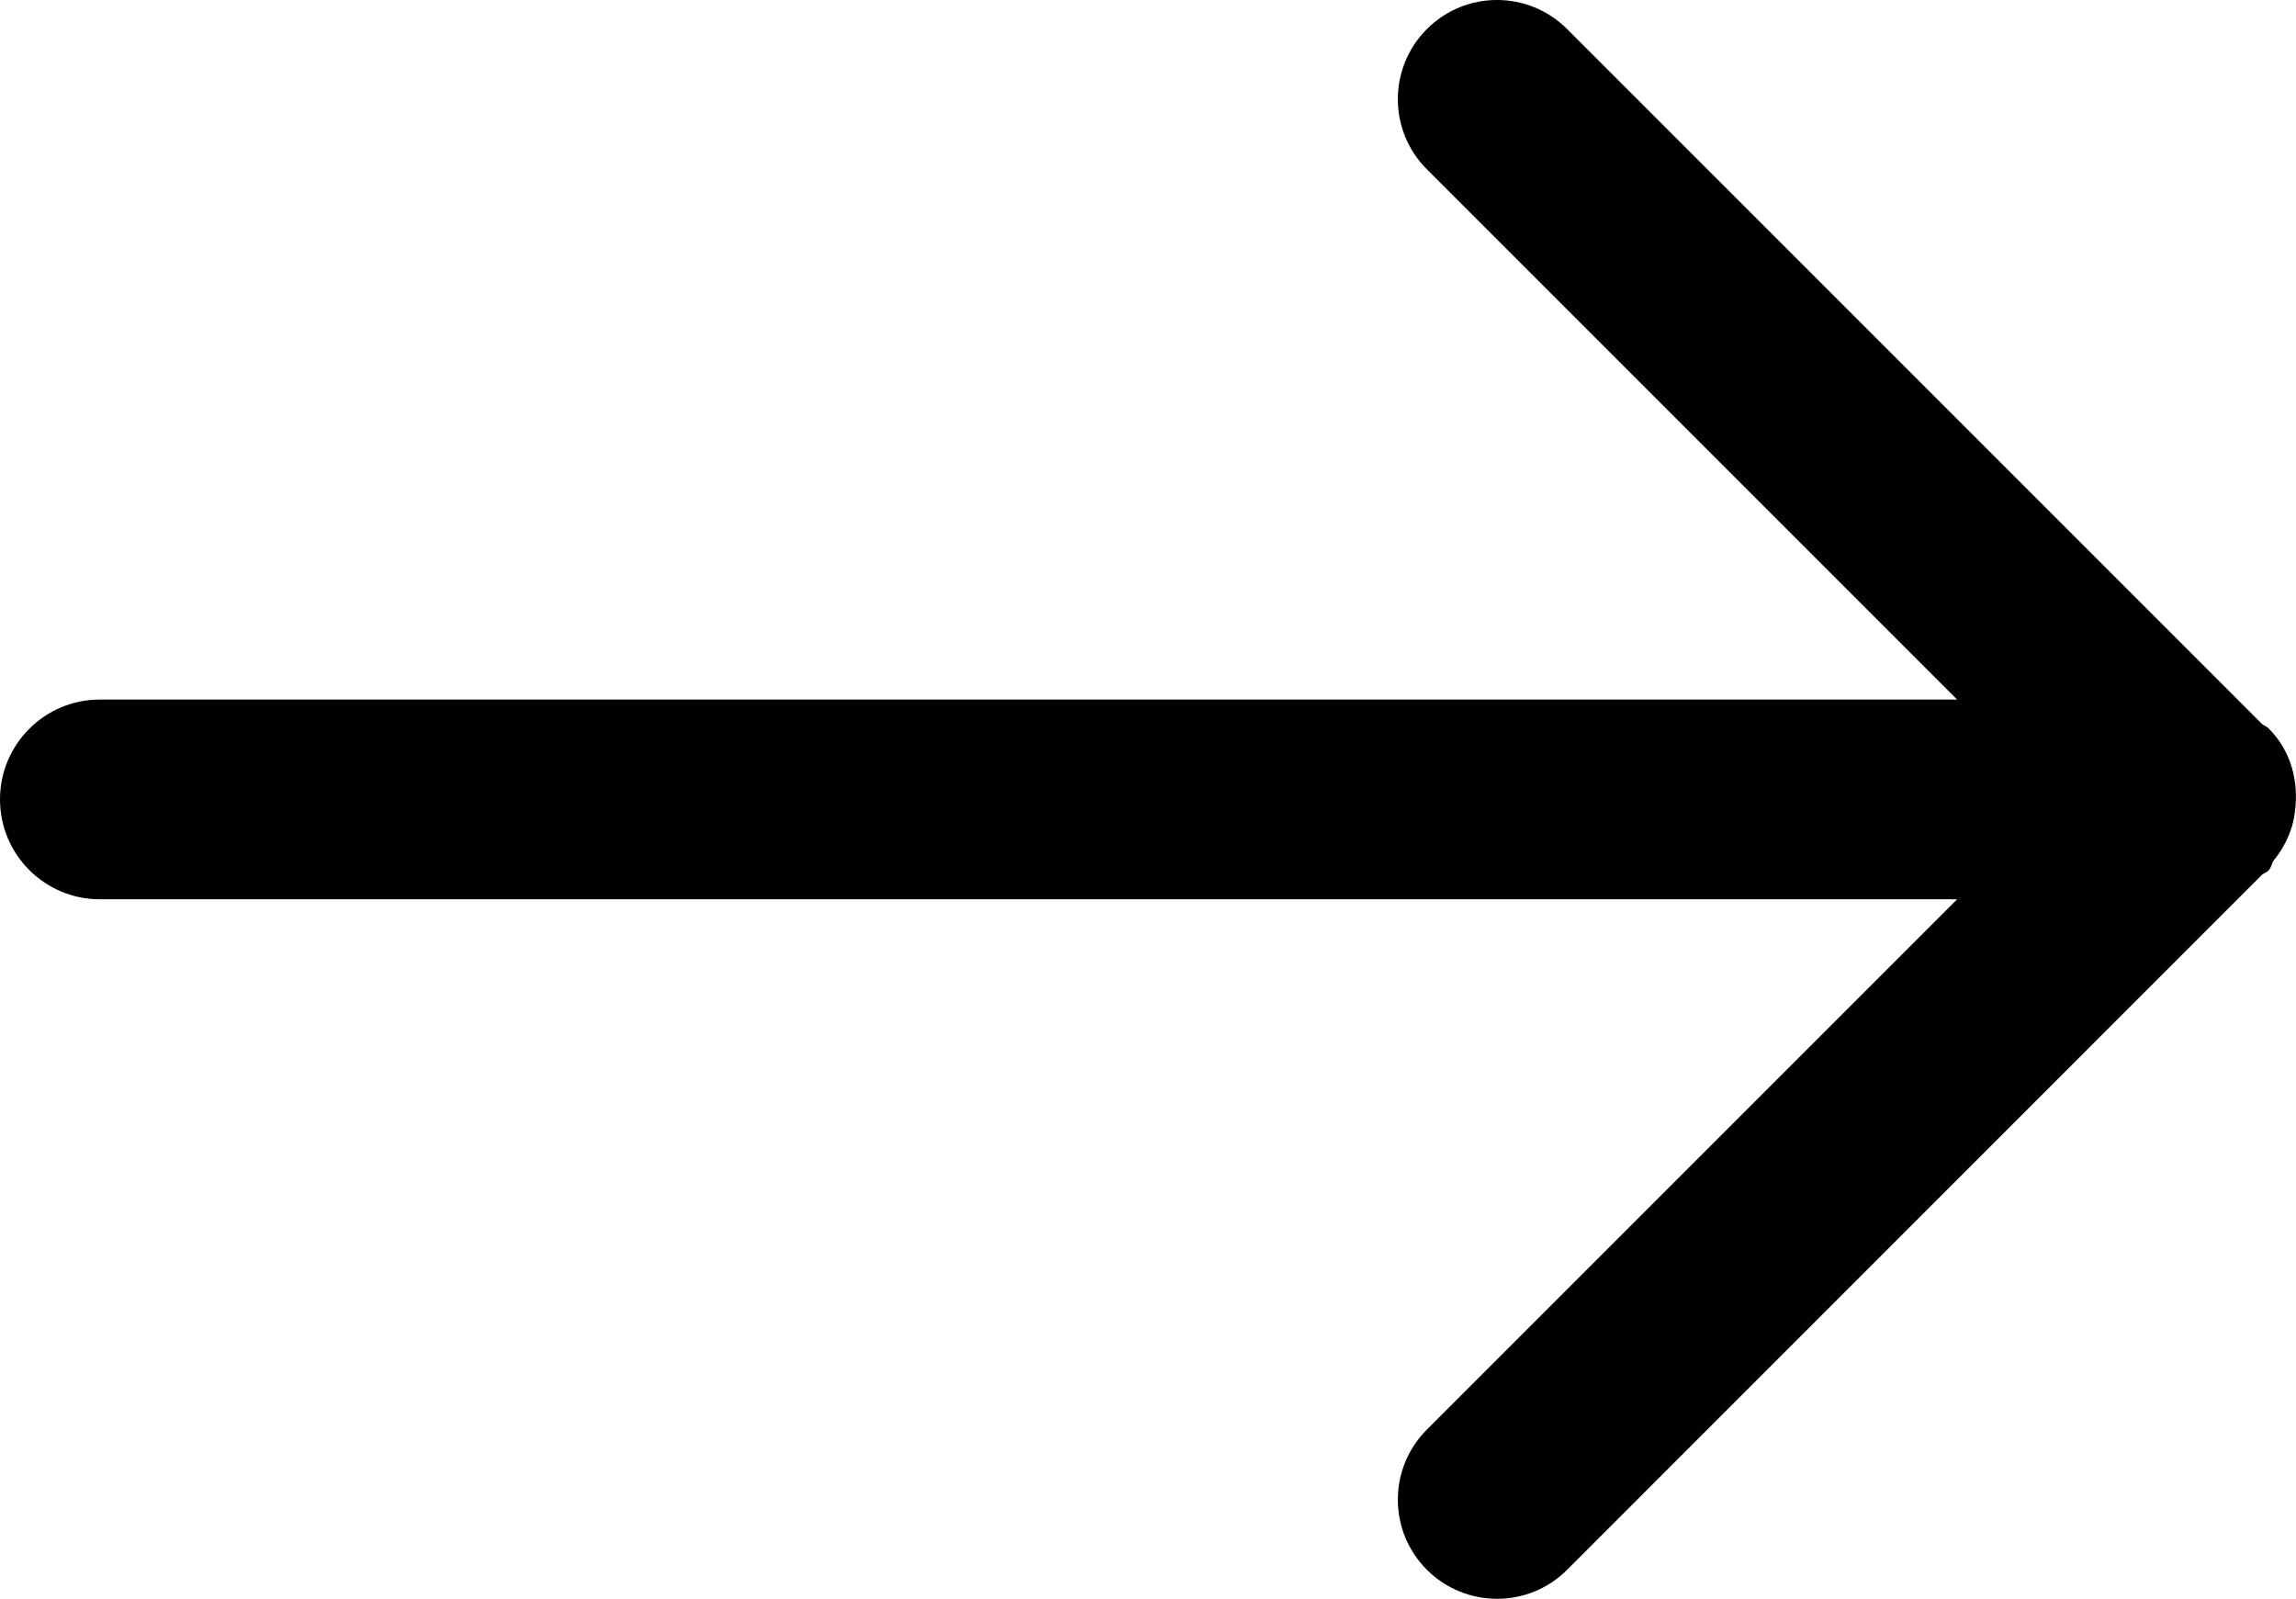 <?xml version="1.0" encoding="iso-8859-1"?>
<!-- Generator: Adobe Illustrator 18.0.0, SVG Export Plug-In . SVG Version: 6.00 Build 0)  -->
<!DOCTYPE svg PUBLIC "-//W3C//DTD SVG 1.1//EN" "http://www.w3.org/Graphics/SVG/1.1/DTD/svg11.dtd">
<svg version="1.1" id="Capa_1" xmlns="http://www.w3.org/2000/svg" xmlns:xlink="http://www.w3.org/1999/xlink" x="0px" y="0px"
	 viewBox="0 0 22.989 16.009" style="enable-background:new 0 0 22.989 16.009;" xml:space="preserve">
<g id="arrow-R">
	<g>
		<path style="fill-rule:evenodd;clip-rule:evenodd;" d="M22.713,7.291c-0.02-0.02-0.046-0.026-0.066-0.044l-6.956-6.956
			c-0.388-0.388-1.017-0.388-1.404,0c-0.388,0.388-0.388,1.017,0,1.404l5.309,5.309H1c-0.552,0-1,0.448-1,1c0,0.552,0.448,1,1,1
			h18.596l-5.309,5.309c-0.388,0.388-0.388,1.017,0,1.404s1.017,0.388,1.404,0l6.958-6.959c0.02-0.017,0.045-0.023,0.064-0.041
			c0.031-0.031,0.031-0.074,0.057-0.108c0.085-0.105,0.145-0.22,0.181-0.344c0.013-0.048,0.022-0.09,0.027-0.139
			C23.019,7.829,22.942,7.519,22.713,7.291z"/>
	</g>
</g>
<g>
</g>
<g>
</g>
<g>
</g>
<g>
</g>
<g>
</g>
<g>
</g>
<g>
</g>
<g>
</g>
<g>
</g>
<g>
</g>
<g>
</g>
<g>
</g>
<g>
</g>
<g>
</g>
<g>
</g>
</svg>
